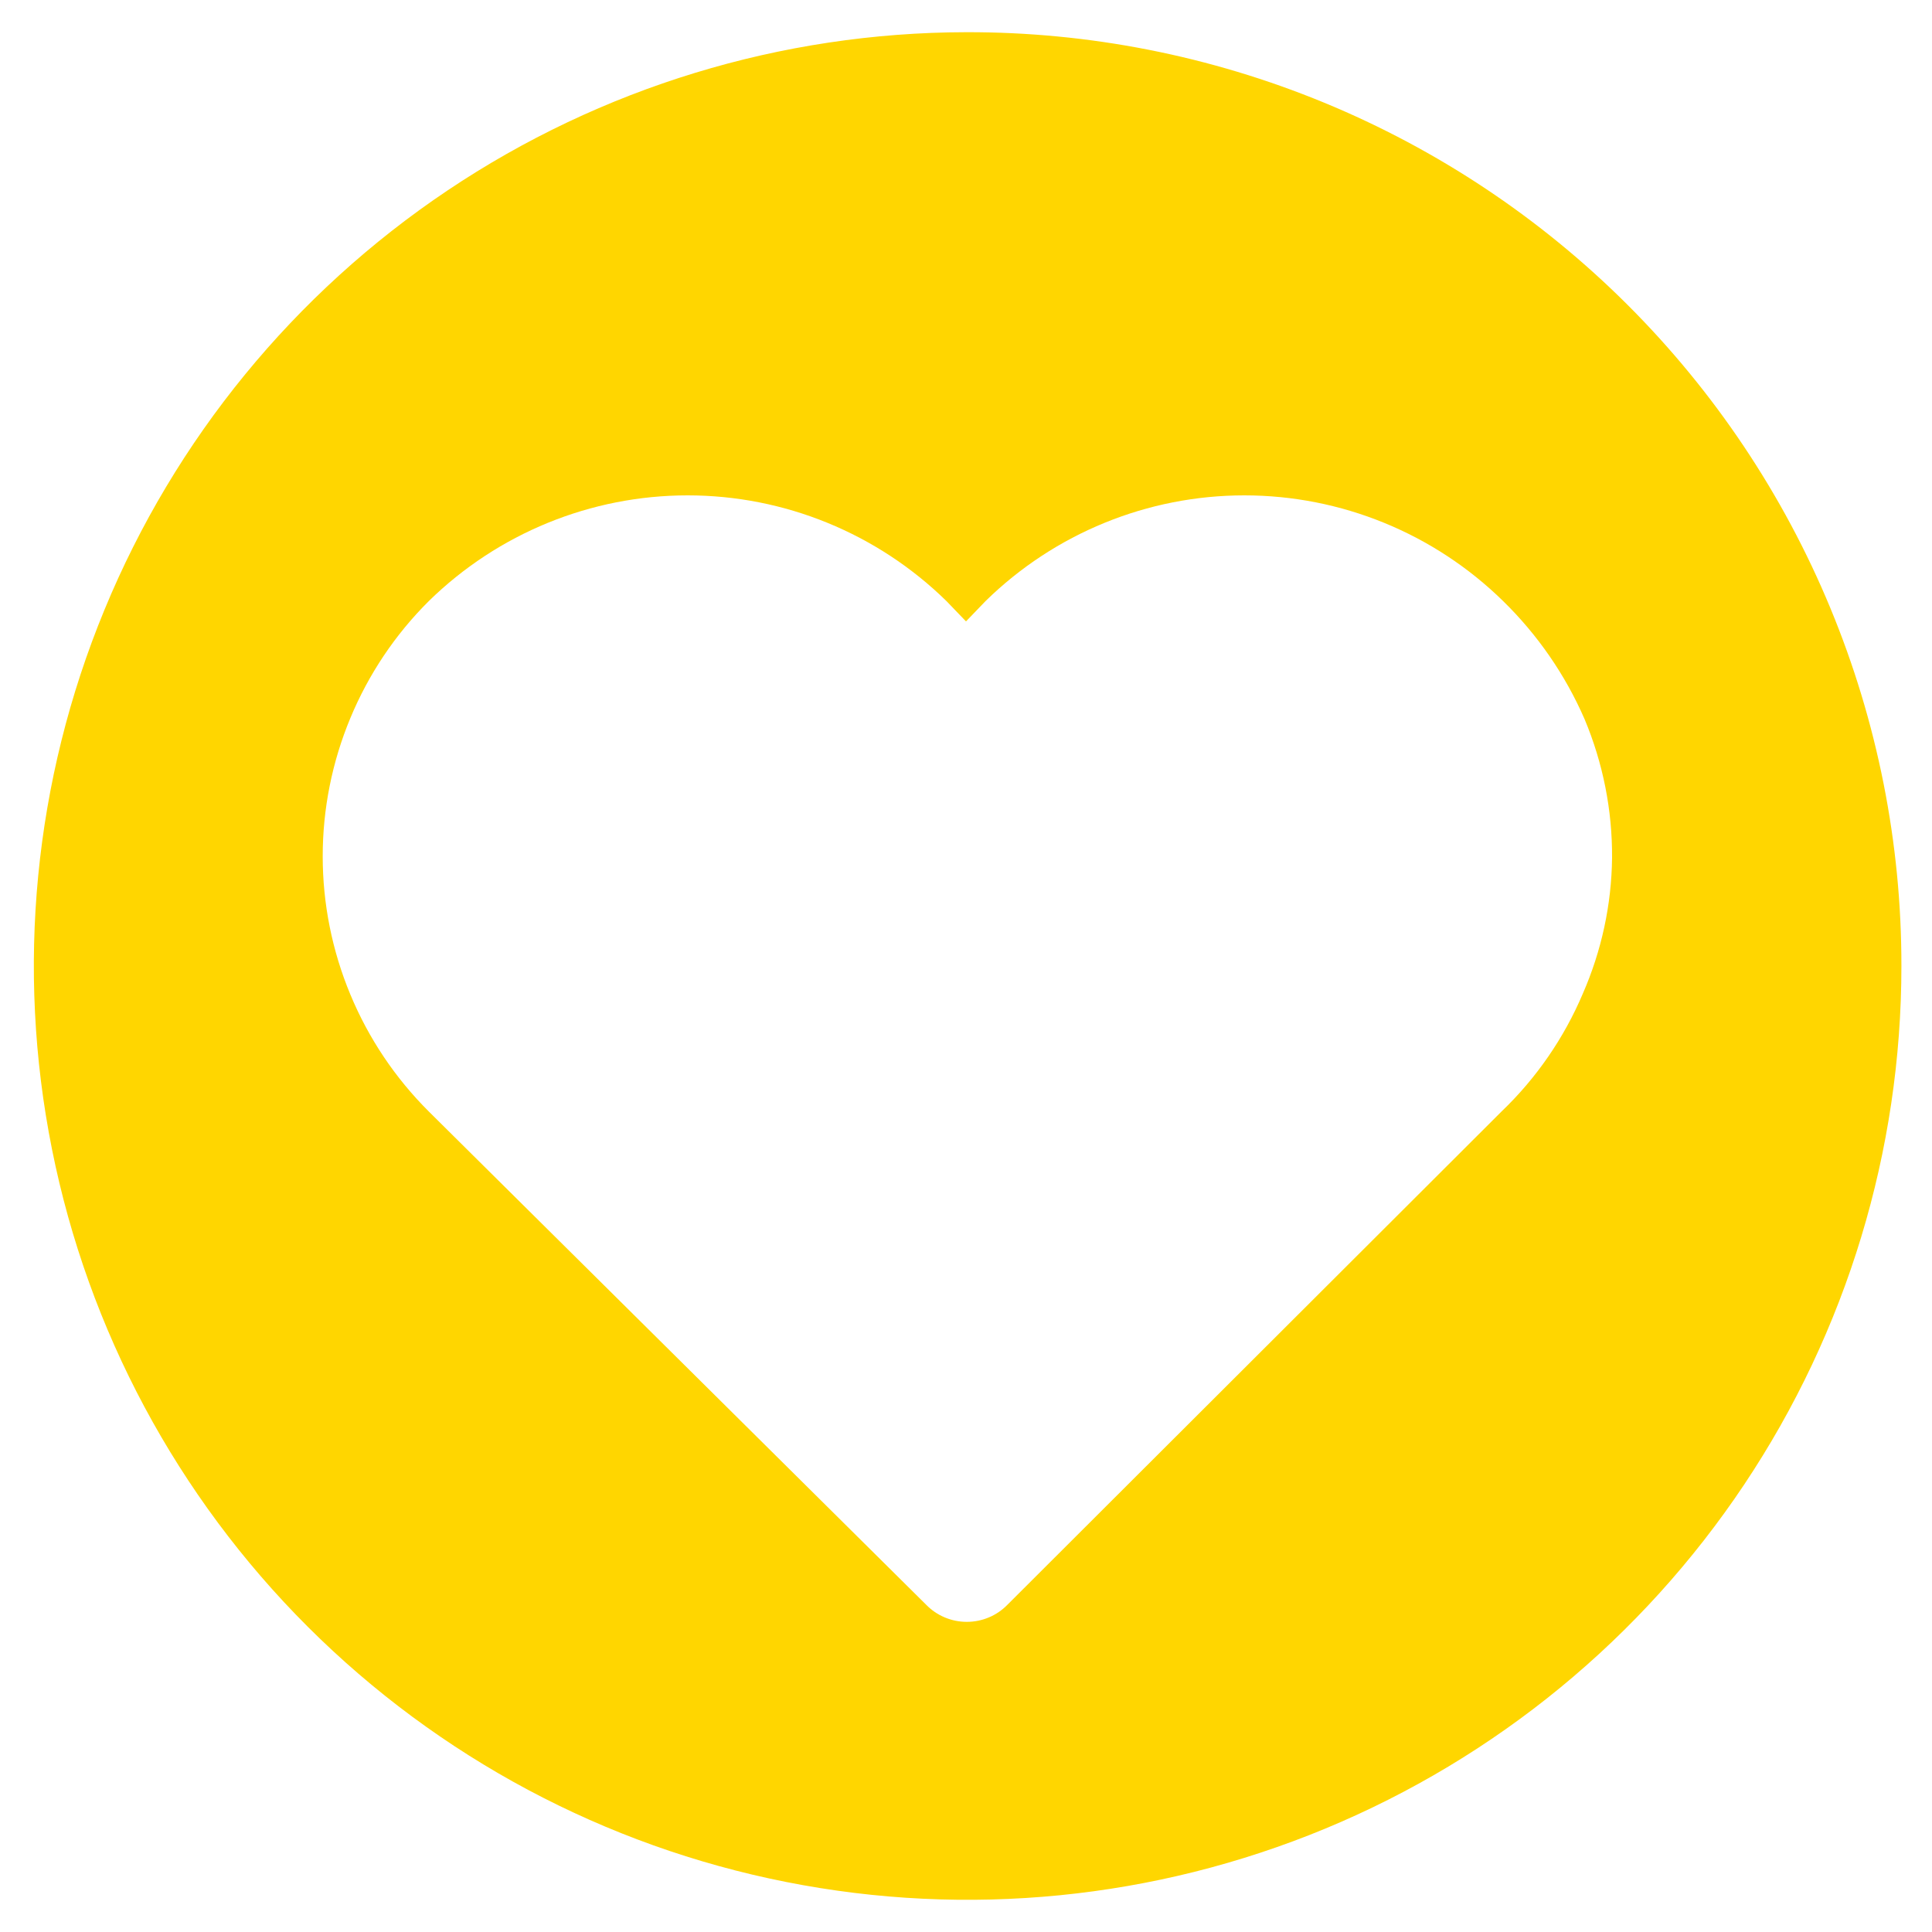 <svg width="30" height="30" viewBox="0 0 30 30" fill="none" xmlns="http://www.w3.org/2000/svg">
<path d="M15 0.5C12.133 0.505 9.332 1.36 6.951 2.956C4.57 4.552 2.715 6.819 1.622 9.469C0.528 12.119 0.245 15.033 0.807 17.844C1.369 20.655 2.752 23.237 4.781 25.262C6.81 27.287 9.394 28.666 12.206 29.223C15.018 29.781 17.932 29.492 20.58 28.394C23.228 27.296 25.491 25.437 27.083 23.053C28.675 20.669 29.525 17.867 29.525 15C29.527 13.093 29.152 11.205 28.422 9.443C27.693 7.682 26.622 6.081 25.273 4.734C23.924 3.387 22.321 2.32 20.558 1.593C18.796 0.867 16.907 0.495 15 0.5ZM24.578 15.429C24.286 16.118 23.857 16.741 23.316 17.259L15.643 24.919C15.561 25.003 15.463 25.07 15.355 25.115C15.246 25.161 15.13 25.184 15.012 25.184C14.895 25.184 14.779 25.161 14.67 25.115C14.562 25.07 14.464 25.003 14.382 24.919L6.658 17.259C6.136 16.739 5.722 16.122 5.44 15.442C5.157 14.762 5.011 14.033 5.011 13.296C5.011 12.56 5.157 11.831 5.44 11.151C5.722 10.471 6.136 9.853 6.658 9.334C7.732 8.282 9.175 7.692 10.678 7.692C12.181 7.692 13.624 8.282 14.697 9.334L15 9.649L15.303 9.334C16.376 8.282 17.819 7.692 19.322 7.692C20.825 7.692 22.268 8.282 23.341 9.334C23.876 9.857 24.305 10.478 24.604 11.164C24.891 11.847 25.037 12.581 25.032 13.322C25.024 14.047 24.869 14.764 24.578 15.429Z" fill="#FFD600"/>
</svg>
